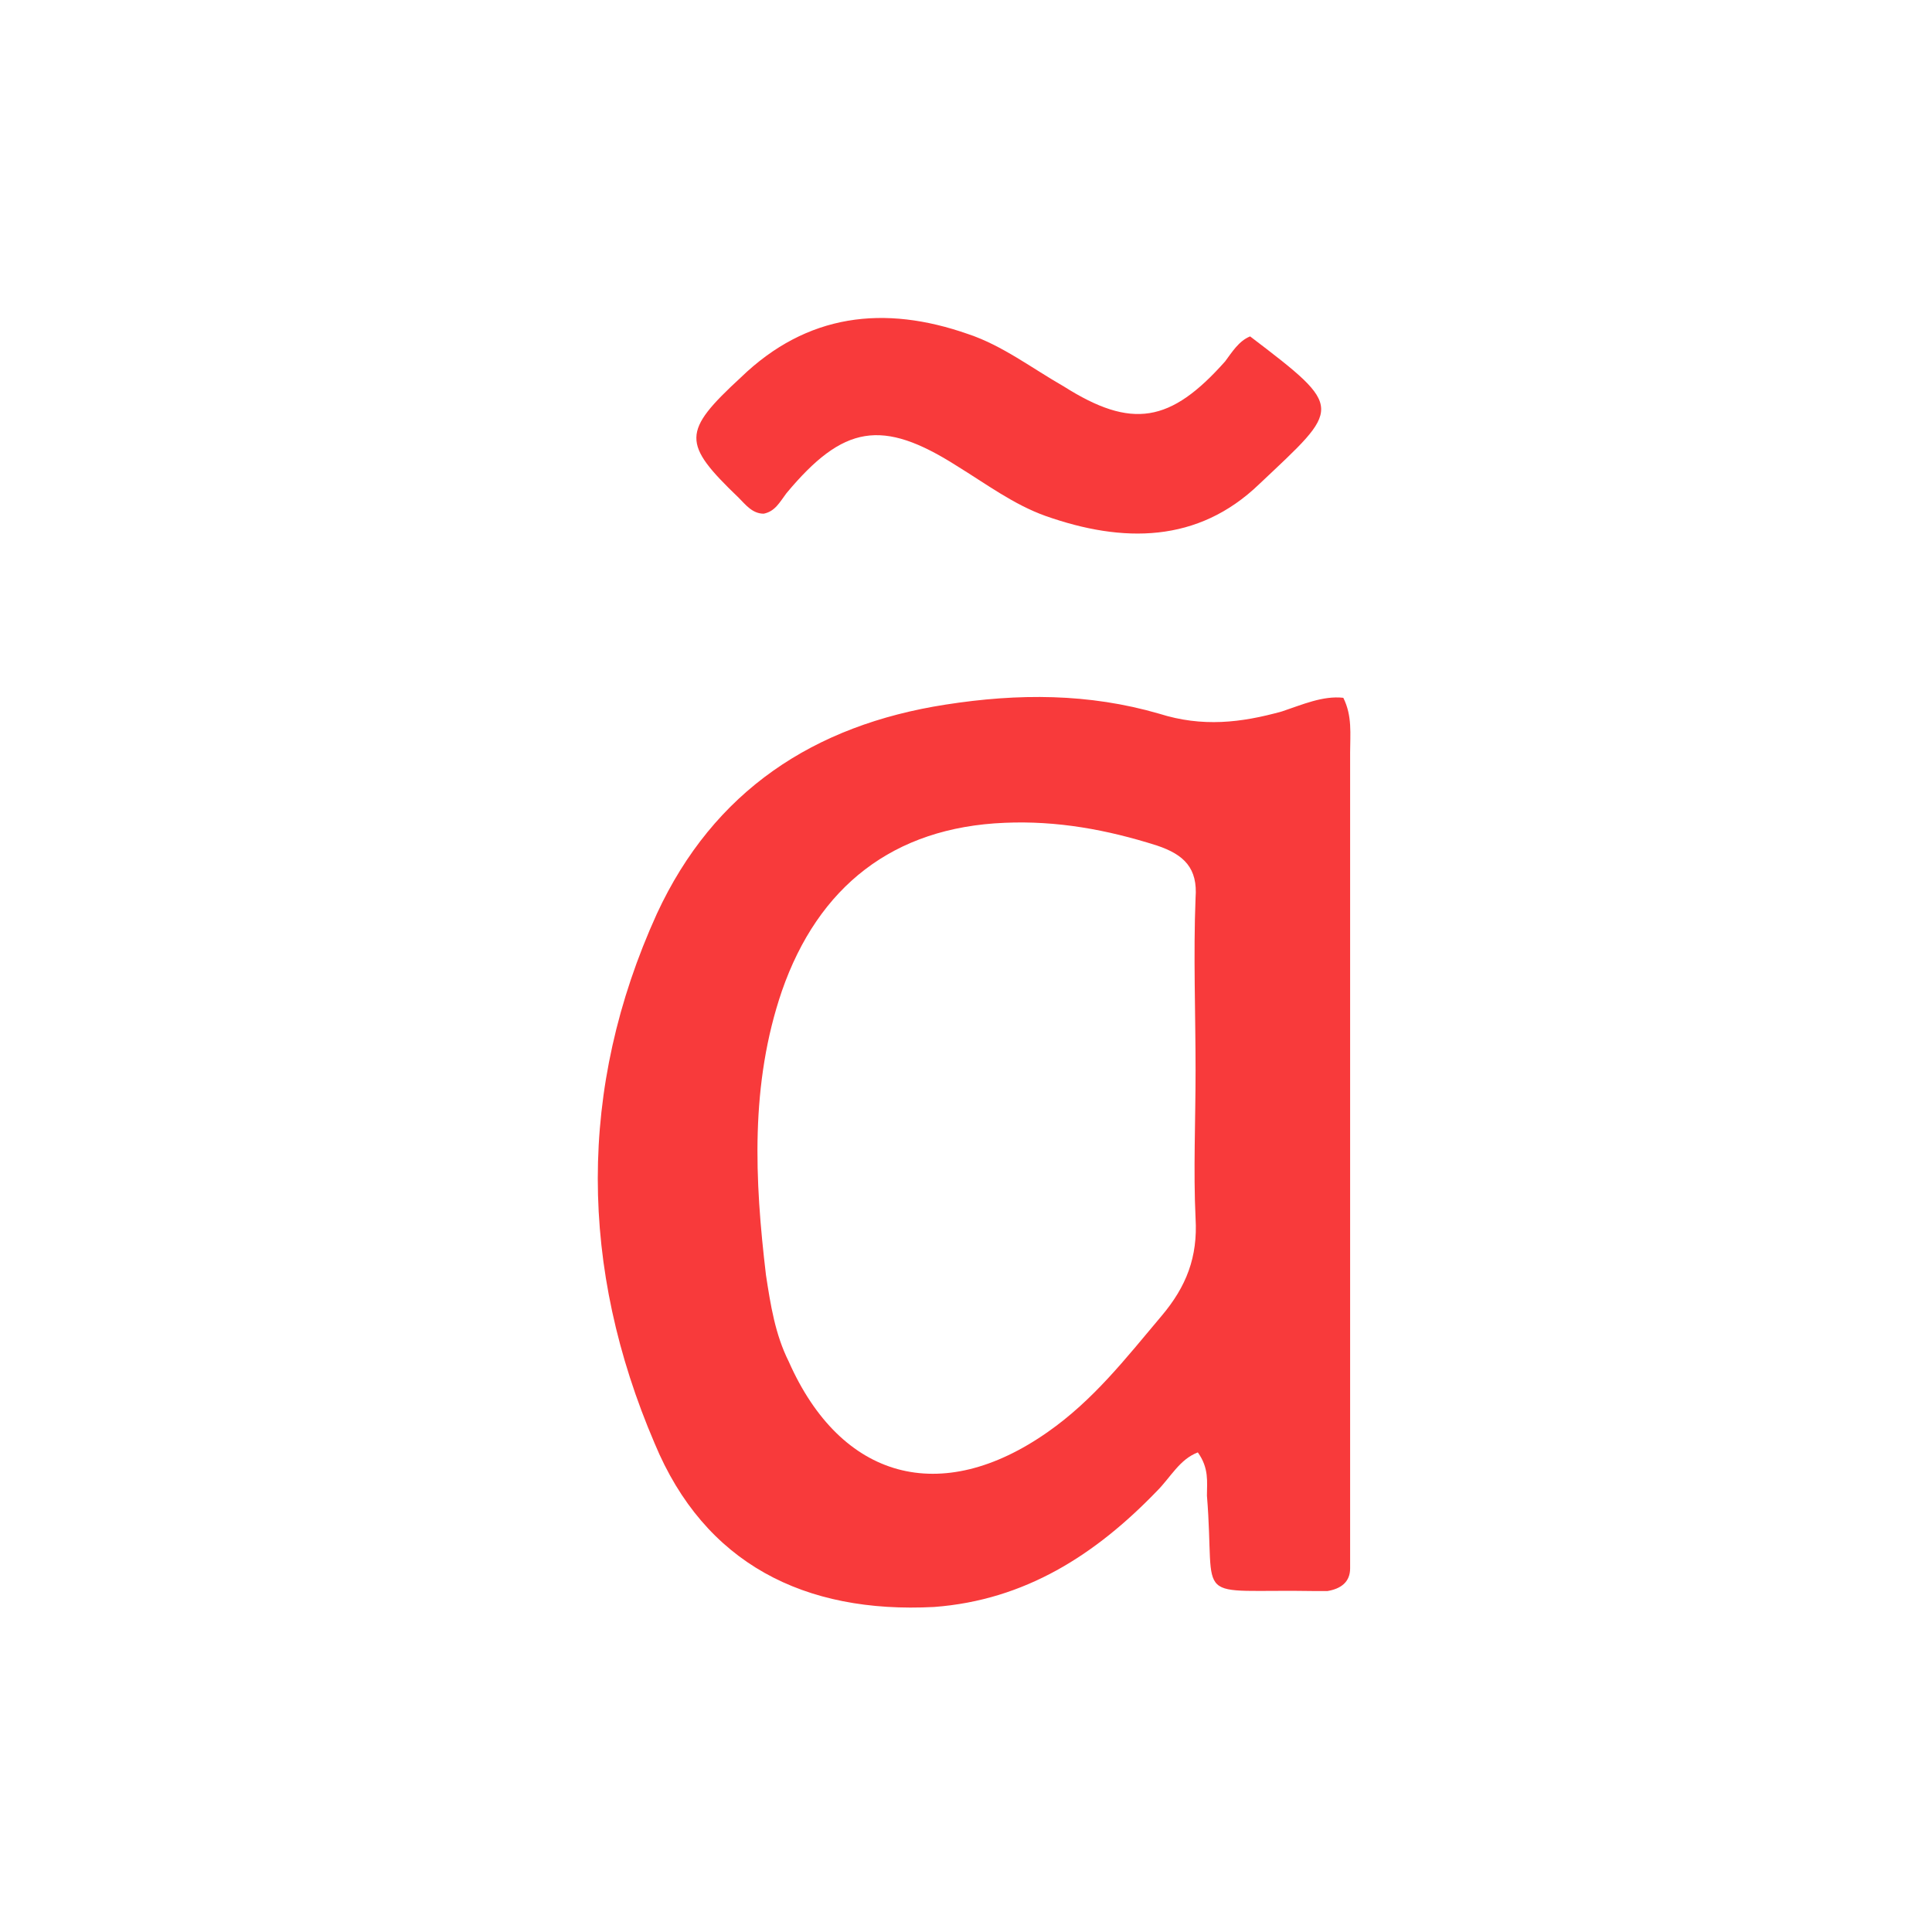 <?xml version="1.0" encoding="utf-8"?>
<!-- Generator: Adobe Illustrator 24.0.0, SVG Export Plug-In . SVG Version: 6.00 Build 0)  -->
<svg version="1.1" id="Calque_1" xmlns="http://www.w3.org/2000/svg" xmlns:xlink="http://www.w3.org/1999/xlink" x="0px" y="0px"
	 viewBox="0 0 85 85" style="enable-background:new 0 0 85 85;" xml:space="preserve">
<style type="text/css">
	.st0{fill:#F83A3B;}
</style>
<path class="st0" d="M59.1,30.7c0.4,0.8,0.3,1.6,0.3,2.4c0,11.4,0,22.9,0,34.3c0,0.5,0,1.1,0,1.6c0,0.6-0.4,0.9-1,1
	c-0.2,0-0.4,0-0.5,0c-5.6-0.1-4.4,0.7-4.8-4.2c0-0.6,0.1-1.2-0.4-1.9c-0.8,0.3-1.2,1.1-1.8,1.7c-2.7,2.8-5.8,4.8-9.8,5.1
	C35.4,71,31,68.8,28.8,63.5c-3.3-7.7-3.4-15.6,0.1-23.3c2.5-5.4,6.9-8.3,12.7-9.2c3.2-0.5,6.3-0.5,9.4,0.4c1.9,0.6,3.6,0.4,5.4-0.1
	C57.3,31,58.2,30.6,59.1,30.7z M52.6,47.1c0-2.5-0.1-5.1,0-7.6c0.1-1.3-0.5-1.9-1.7-2.3c-2.2-0.7-4.4-1.1-6.7-1
	c-4.9,0.2-8.2,2.8-9.8,7.4c-1.4,4.1-1.2,8.3-0.7,12.5c0.2,1.3,0.4,2.6,1,3.8c2.3,5.2,6.7,6.4,11.4,3.1c2-1.4,3.4-3.2,5-5.1
	c1.1-1.3,1.6-2.6,1.5-4.3C52.5,51.5,52.6,49.3,52.6,47.1z"/>
<path class="st0" d="M33.6,22.6c-0.5,0-0.8-0.4-1.1-0.7C30,19.5,30,19,32.6,16.6c2.9-2.8,6.3-3.2,10-1.9c1.5,0.5,2.8,1.5,4.2,2.3
	c3,1.9,4.7,1.6,7.1-1.1c0.3-0.4,0.6-0.9,1.1-1.1c4.2,3.2,4,3.1,0.4,6.5c-2.7,2.6-6,2.6-9.4,1.4c-1.4-0.5-2.6-1.4-3.9-2.2
	c-3.3-2.1-5-1.8-7.5,1.2C34.3,22.1,34.1,22.5,33.6,22.6z"/>
</svg>
